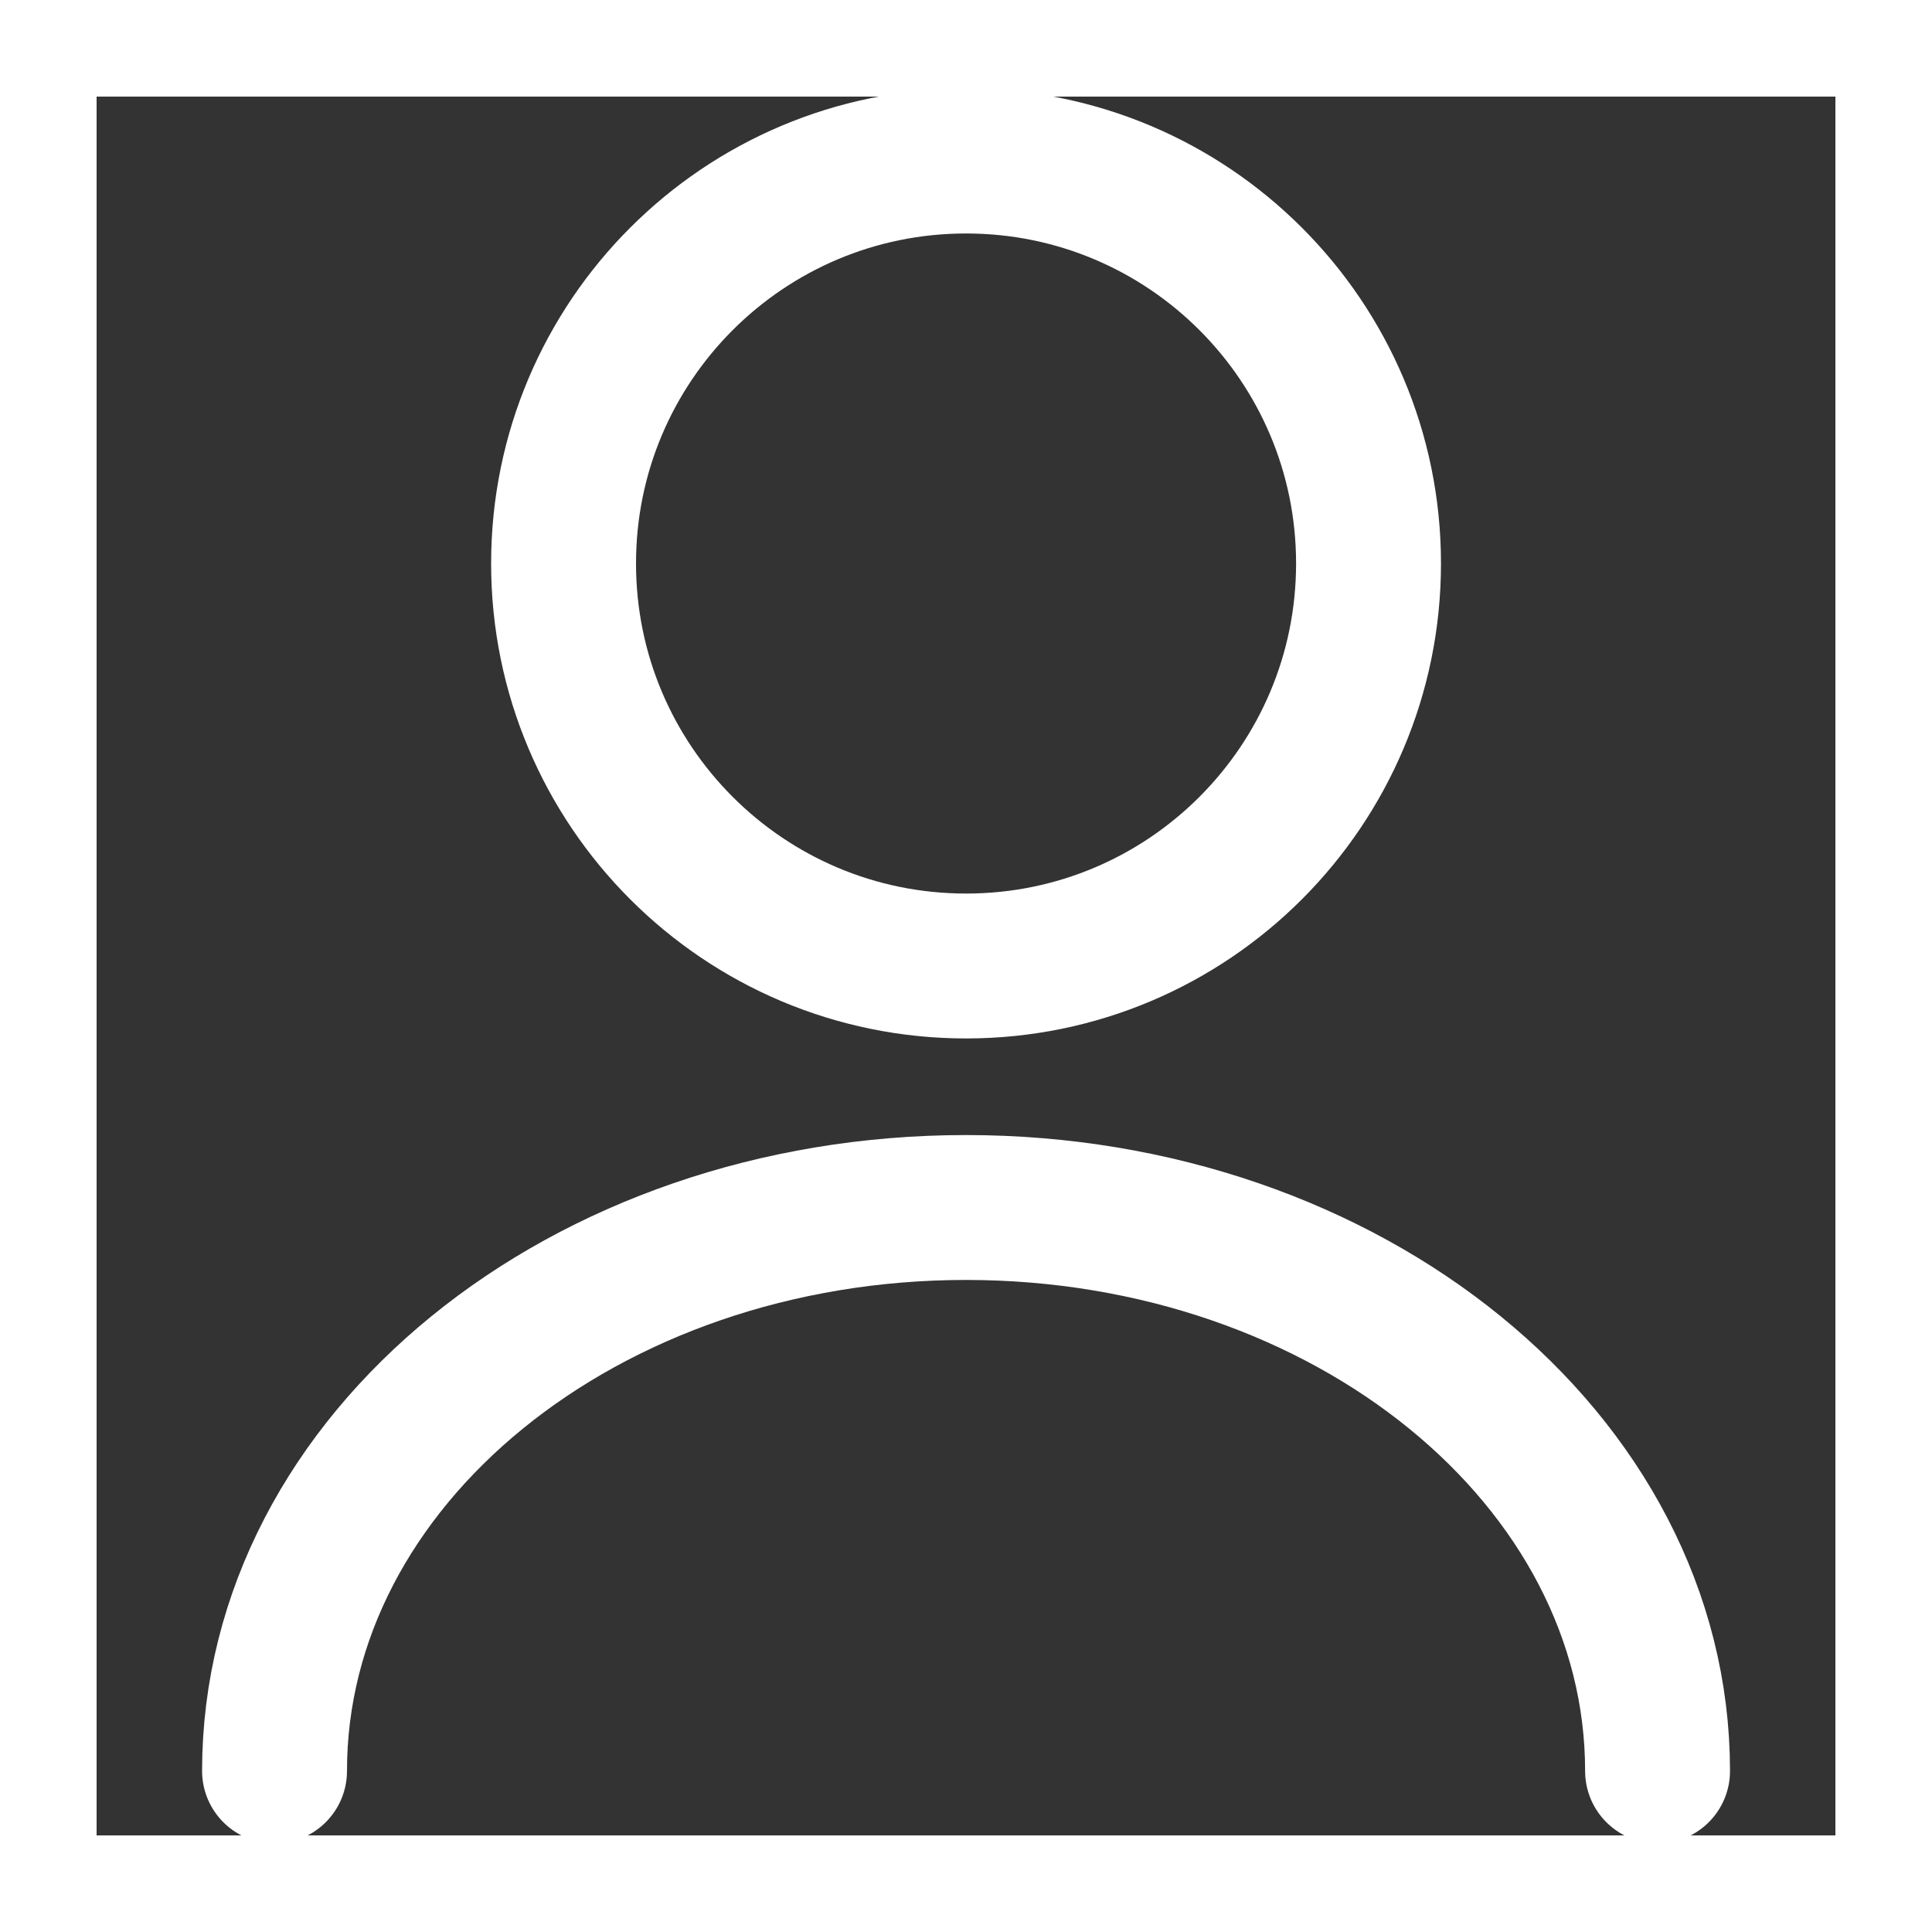 <svg width="20" height="20" viewBox="0 0 20 20" fill="none" xmlns="http://www.w3.org/2000/svg">
<rect x="0" y="0" width="20" height="20" fill="#333333" stroke="none"/>
<path d="M10.001 10C12.302 10 14.167 8.134 14.167 5.833C14.167 3.532 12.302 1.667 10.001 1.667C7.699 1.667 5.834 3.532 5.834 5.833C5.834 8.134 7.699 10 10.001 10Z" stroke="white" stroke-width="1.5" stroke-linecap="round" stroke-linejoin="round"/>
<path d="M17.159 18.333C17.159 15.108 13.95 12.5 10 12.5C6.05 12.5 2.842 15.108 2.842 18.333" stroke="white" stroke-width="1.5" stroke-linecap="round" stroke-linejoin="round"/>
<path d="M0 0V-1H-1V0H0ZM20 0H21V-1H20V0ZM20 20V21H21V20H20ZM0 20H-1V21H0V20ZM0 1H20V-1H0V1ZM19 0V20H21V0H19ZM20 19H0V21H20V19ZM1 20V0H-1V20H1Z" fill="white"/>
</svg>
